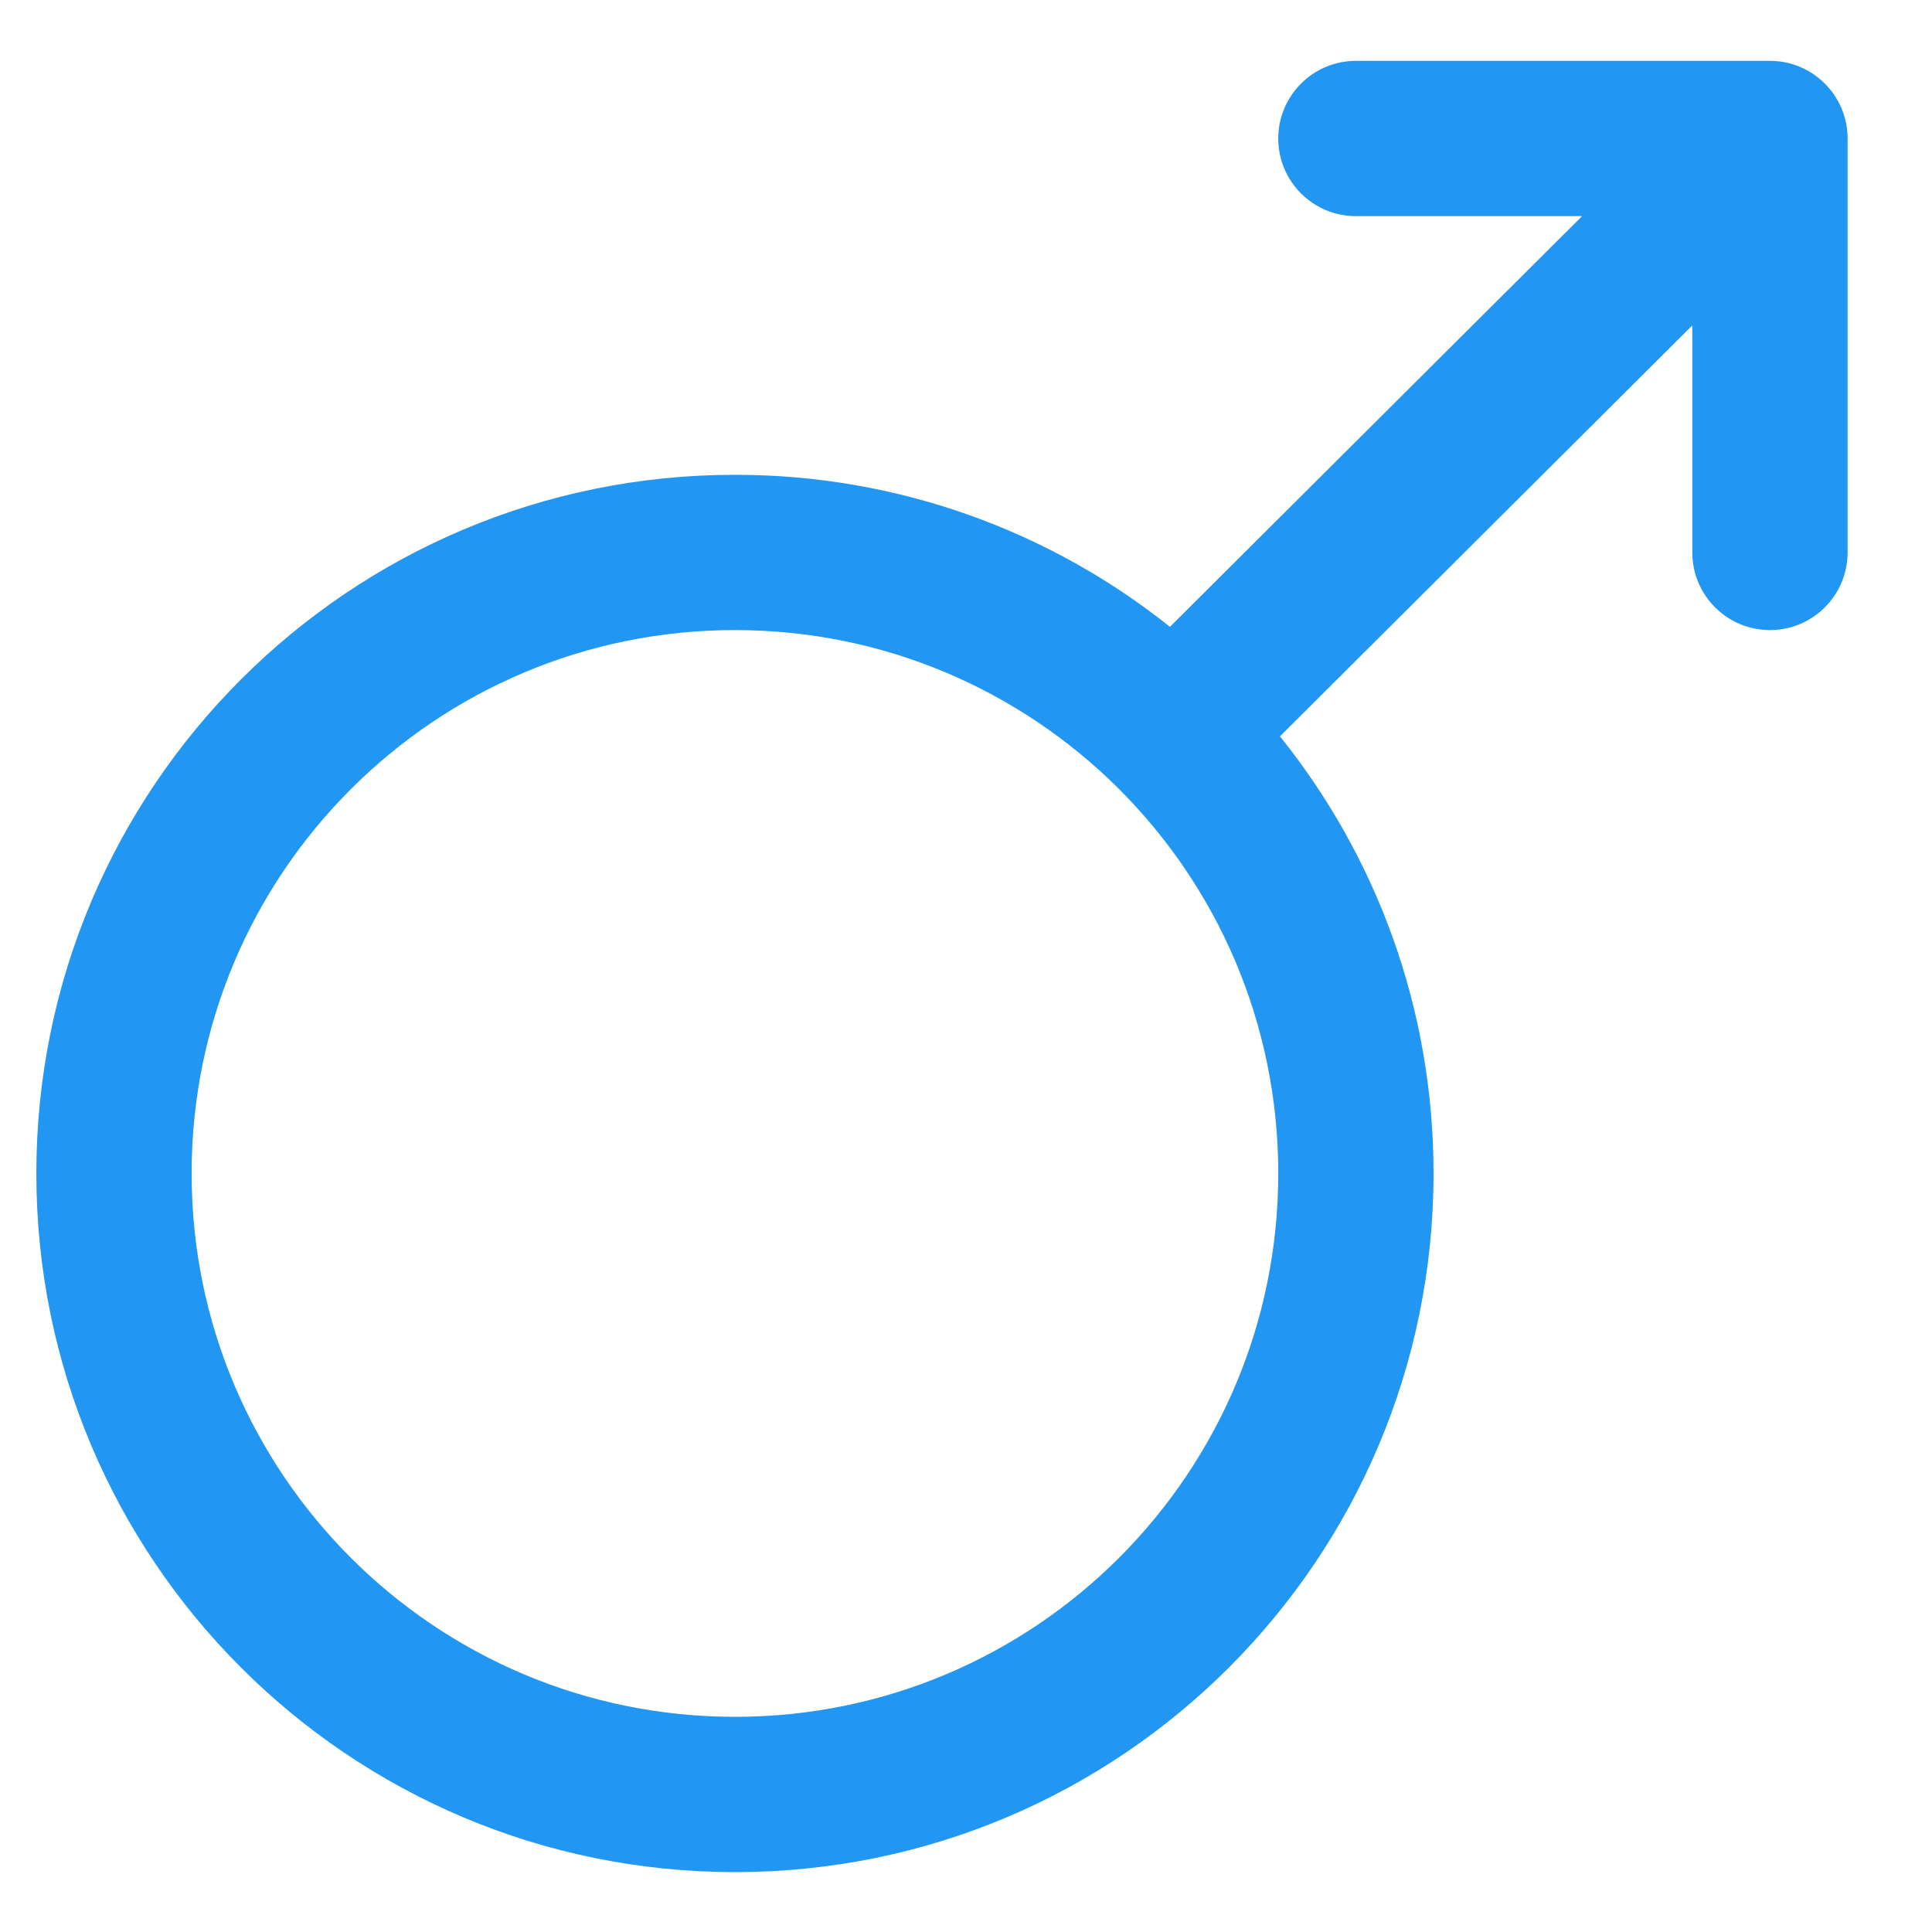 <svg width="16" height="16" viewBox="0 0 16 16" fill="none" xmlns="http://www.w3.org/2000/svg">
<path fill-rule="evenodd" clip-rule="evenodd" d="M10.586 1.147C10.586 0.792 10.874 0.504 11.229 0.504H14.658C15.013 0.504 15.301 0.792 15.301 1.147V4.575C15.301 4.93 15.013 5.218 14.658 5.218C14.303 5.218 14.015 4.93 14.015 4.575V2.695L10.6 6.098C11.396 7.089 11.872 8.348 11.872 9.718C11.872 12.914 9.282 15.504 6.087 15.504C2.891 15.504 0.301 12.914 0.301 9.718C0.301 6.523 2.891 3.932 6.087 3.932C7.448 3.932 8.701 4.403 9.689 5.191L13.102 1.79H11.229C10.874 1.79 10.586 1.502 10.586 1.147ZM6.087 5.218C3.601 5.218 1.587 7.233 1.587 9.718C1.587 12.204 3.601 14.218 6.087 14.218C8.572 14.218 10.586 12.204 10.586 9.718C10.586 8.471 10.08 7.344 9.261 6.528L9.261 6.528C8.446 5.718 7.325 5.218 6.087 5.218Z" fill="#2196F3"/>
</svg>
